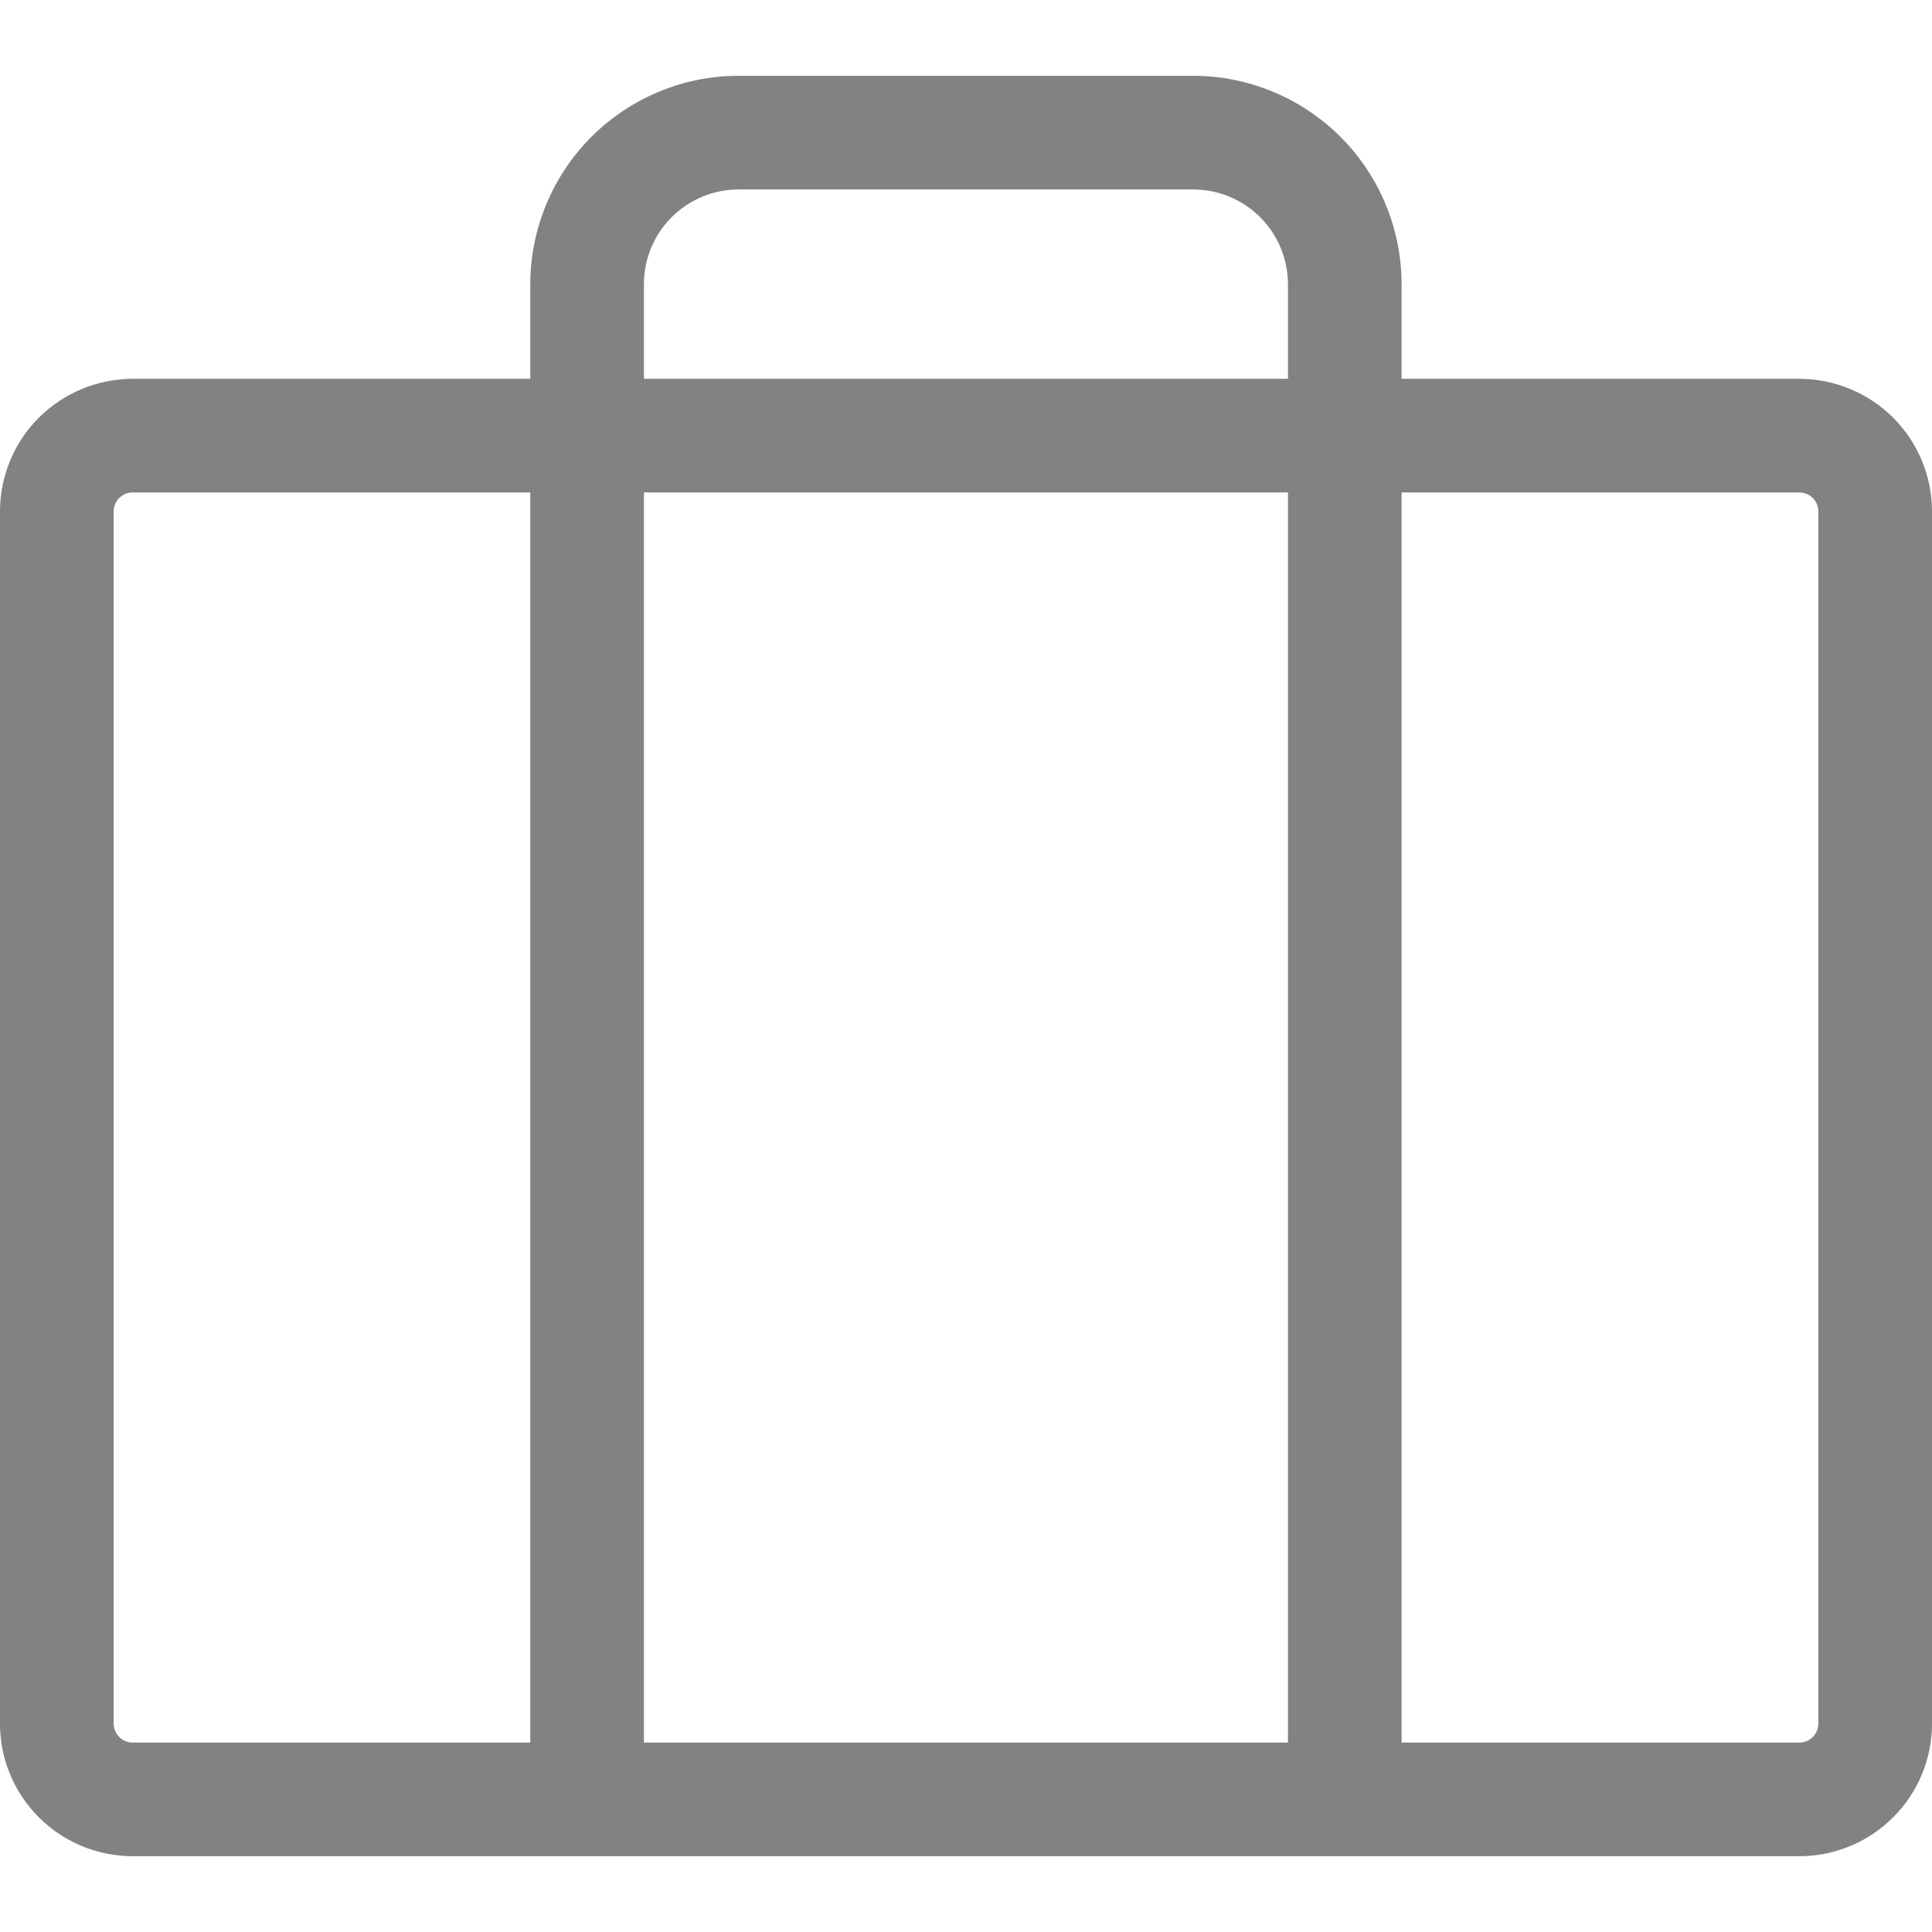 <svg width="17" height="17" viewBox="0 0 17 17" fill="none" xmlns="http://www.w3.org/2000/svg">
<path d="M15.833 3.333H12.333V2.5C12.332 2.014 12.139 1.548 11.795 1.204C11.451 0.861 10.985 0.667 10.499 0.667H6.499C6.013 0.667 5.547 0.861 5.204 1.204C4.86 1.548 4.667 2.014 4.666 2.5V3.333H1.167C0.857 3.334 0.561 3.457 0.342 3.675C0.123 3.894 0 4.191 0 4.5V15.167C0 15.476 0.123 15.773 0.342 15.991C0.561 16.21 0.857 16.333 1.167 16.333H15.833C16.143 16.333 16.439 16.21 16.658 15.991C16.877 15.773 17 15.476 17 15.167V4.5C17 4.191 16.877 3.894 16.658 3.675C16.439 3.457 16.143 3.334 15.833 3.333ZM5.666 2.5C5.666 2.279 5.754 2.067 5.91 1.911C6.067 1.755 6.278 1.667 6.499 1.667H10.499C10.72 1.667 10.932 1.755 11.088 1.911C11.245 2.067 11.332 2.279 11.333 2.5V3.333H5.666V2.5ZM11.333 4.333V15.333H5.666V4.333H11.333ZM1 15.167V4.5C1 4.456 1.018 4.413 1.049 4.382C1.08 4.351 1.122 4.333 1.167 4.333H4.666V15.333H1.167C1.122 15.333 1.08 15.316 1.049 15.284C1.018 15.253 1 15.211 1 15.167ZM16 15.167C16 15.211 15.982 15.253 15.951 15.284C15.92 15.316 15.877 15.333 15.833 15.333H12.333V4.333H15.833C15.877 4.333 15.92 4.351 15.951 4.382C15.982 4.413 16 4.456 16 4.5V15.167Z" fill="#828282"/>
</svg>
